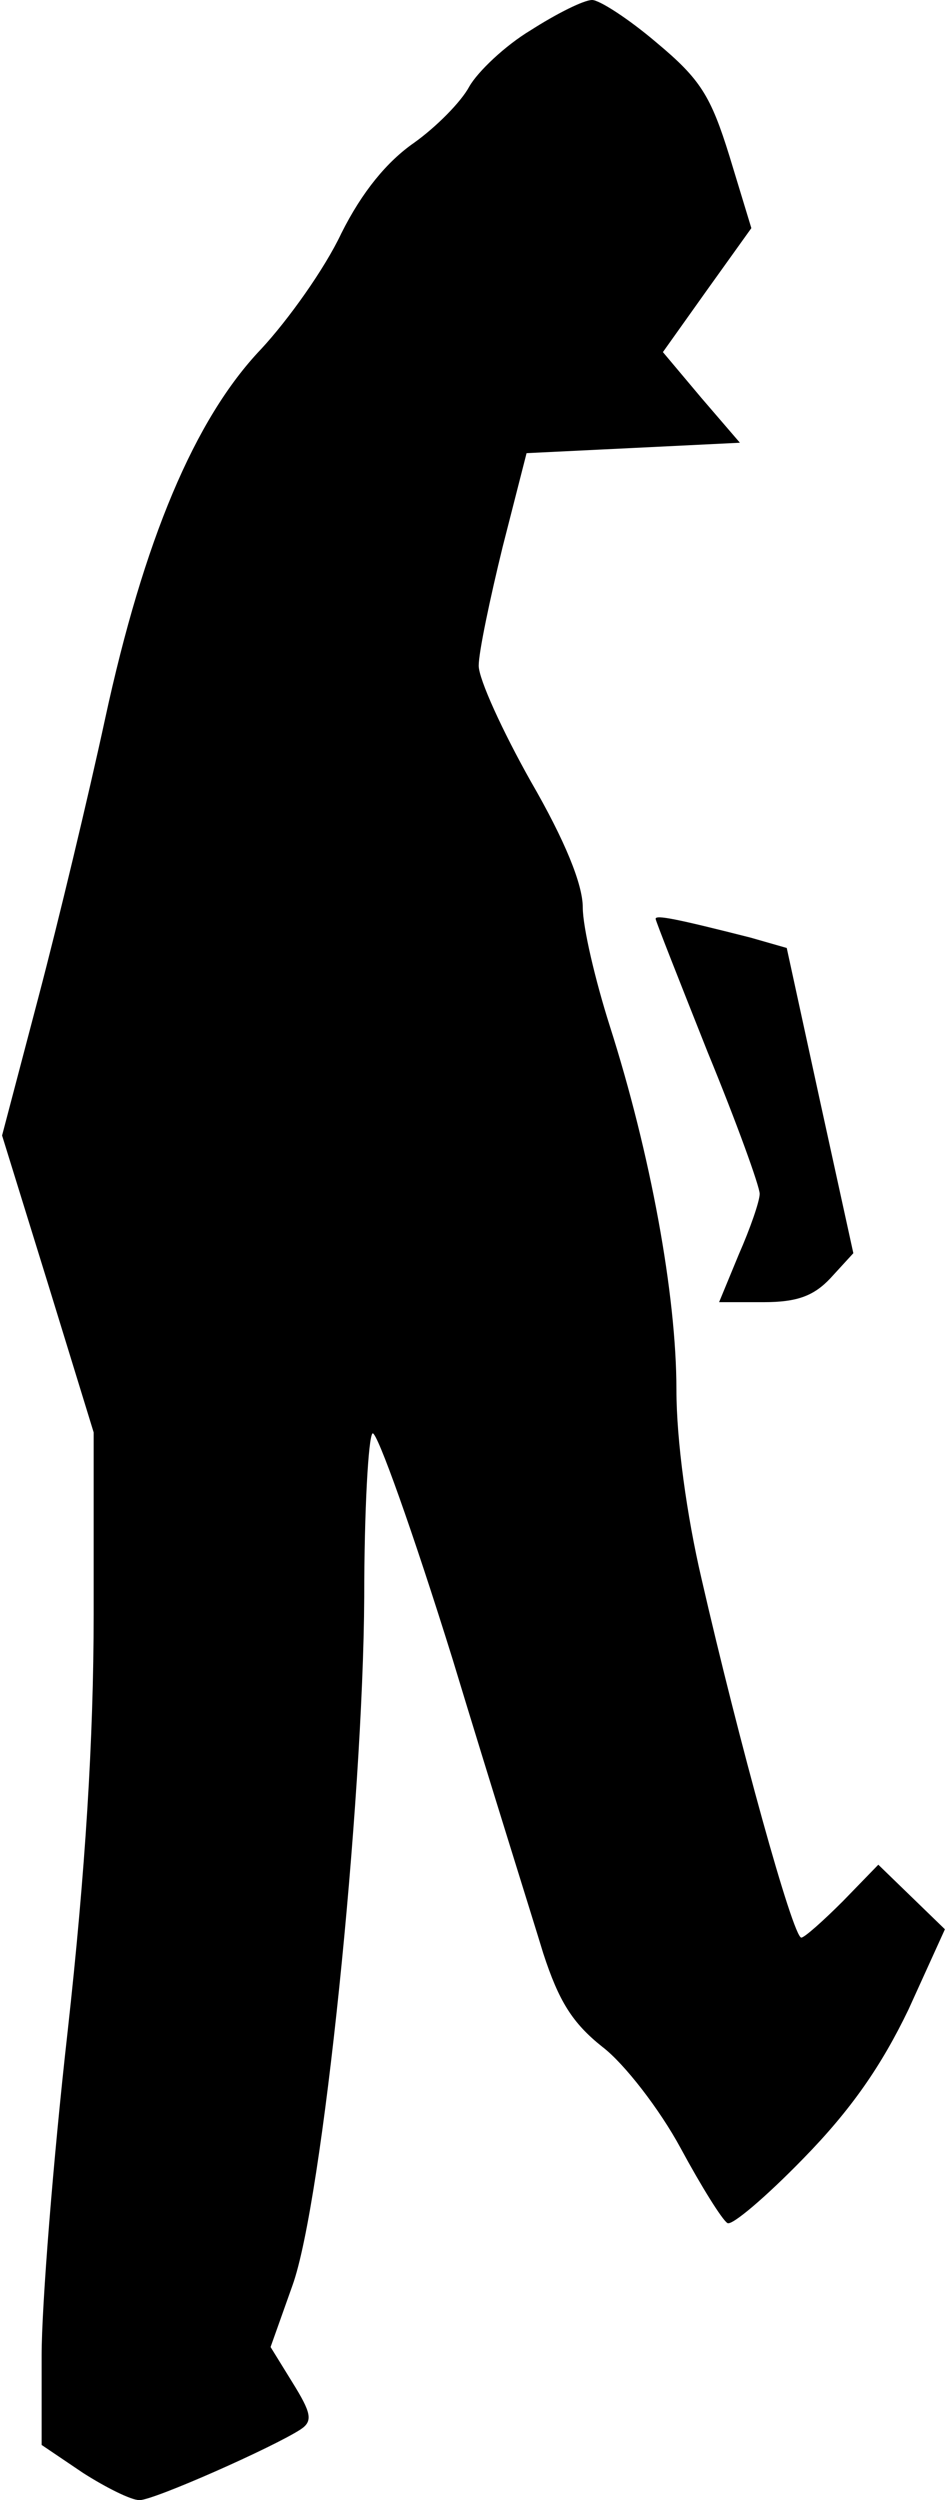 <?xml version="1.0" standalone="no"?>
<!DOCTYPE svg PUBLIC "-//W3C//DTD SVG 20010904//EN"
 "http://www.w3.org/TR/2001/REC-SVG-20010904/DTD/svg10.dtd">
<svg version="1.0" xmlns="http://www.w3.org/2000/svg"
 width="91pt" height="240pt" viewBox="0 0 91 240"
 preserveAspectRatio="xMidYMid meet">
<g transform="translate(0,240) scale(0.1,-0.1)"
fill="#000000" stroke="none">
<path fill="#000000" stroke="none" d="M510 2371 c-25 -15 -51 -40 -59 -54 -8
-15 -32 -39 -53 -54 -26 -18 -50 -47 -70 -87 -16 -34 -51 -83 -77 -111 -64
-67 -113 -184 -150 -355 -16 -74 -45 -195 -64 -267 l-35 -133 44 -142 44 -143
0 -175 c0 -119 -8 -247 -25 -400 -14 -124 -25 -264 -25 -311 l0 -86 40 -27
c22 -14 46 -26 54 -26 14 0 129 51 155 68 12 8 10 16 -8 45 l-21 34 21 59 c29
80 68 463 69 661 0 83 4 154 8 157 4 3 39 -95 77 -217 37 -122 77 -249 87
-282 15 -46 28 -67 57 -90 21 -16 55 -60 75 -97 20 -37 40 -69 45 -72 4 -3 37
25 73 62 46 47 75 89 101 143 l35 77 -32 31 -32 31 -34 -35 c-19 -19 -37 -35
-40 -35 -8 0 -60 188 -96 345 -14 60 -24 132 -24 181 0 91 -25 227 -64 349
-14 44 -26 95 -26 114 0 22 -17 64 -50 121 -27 48 -50 98 -50 111 0 13 11 65
23 114 l23 90 103 5 102 5 -37 43 -37 44 42 59 43 60 -21 69 c-18 58 -28 74
-70 109 -27 23 -55 41 -62 41 -8 0 -34 -13 -59 -29z"/>
<path fill="#000000" stroke="none" d="M630 1518 c0 -2 23 -60 50 -128 28 -68
50 -129 50 -136 0 -7 -9 -33 -20 -58 l-19 -46 43 0 c32 0 48 6 64 23 l22 24
-32 146 -32 147 -35 10 c-71 18 -91 22 -91 18z"/>
</g>
</svg>
